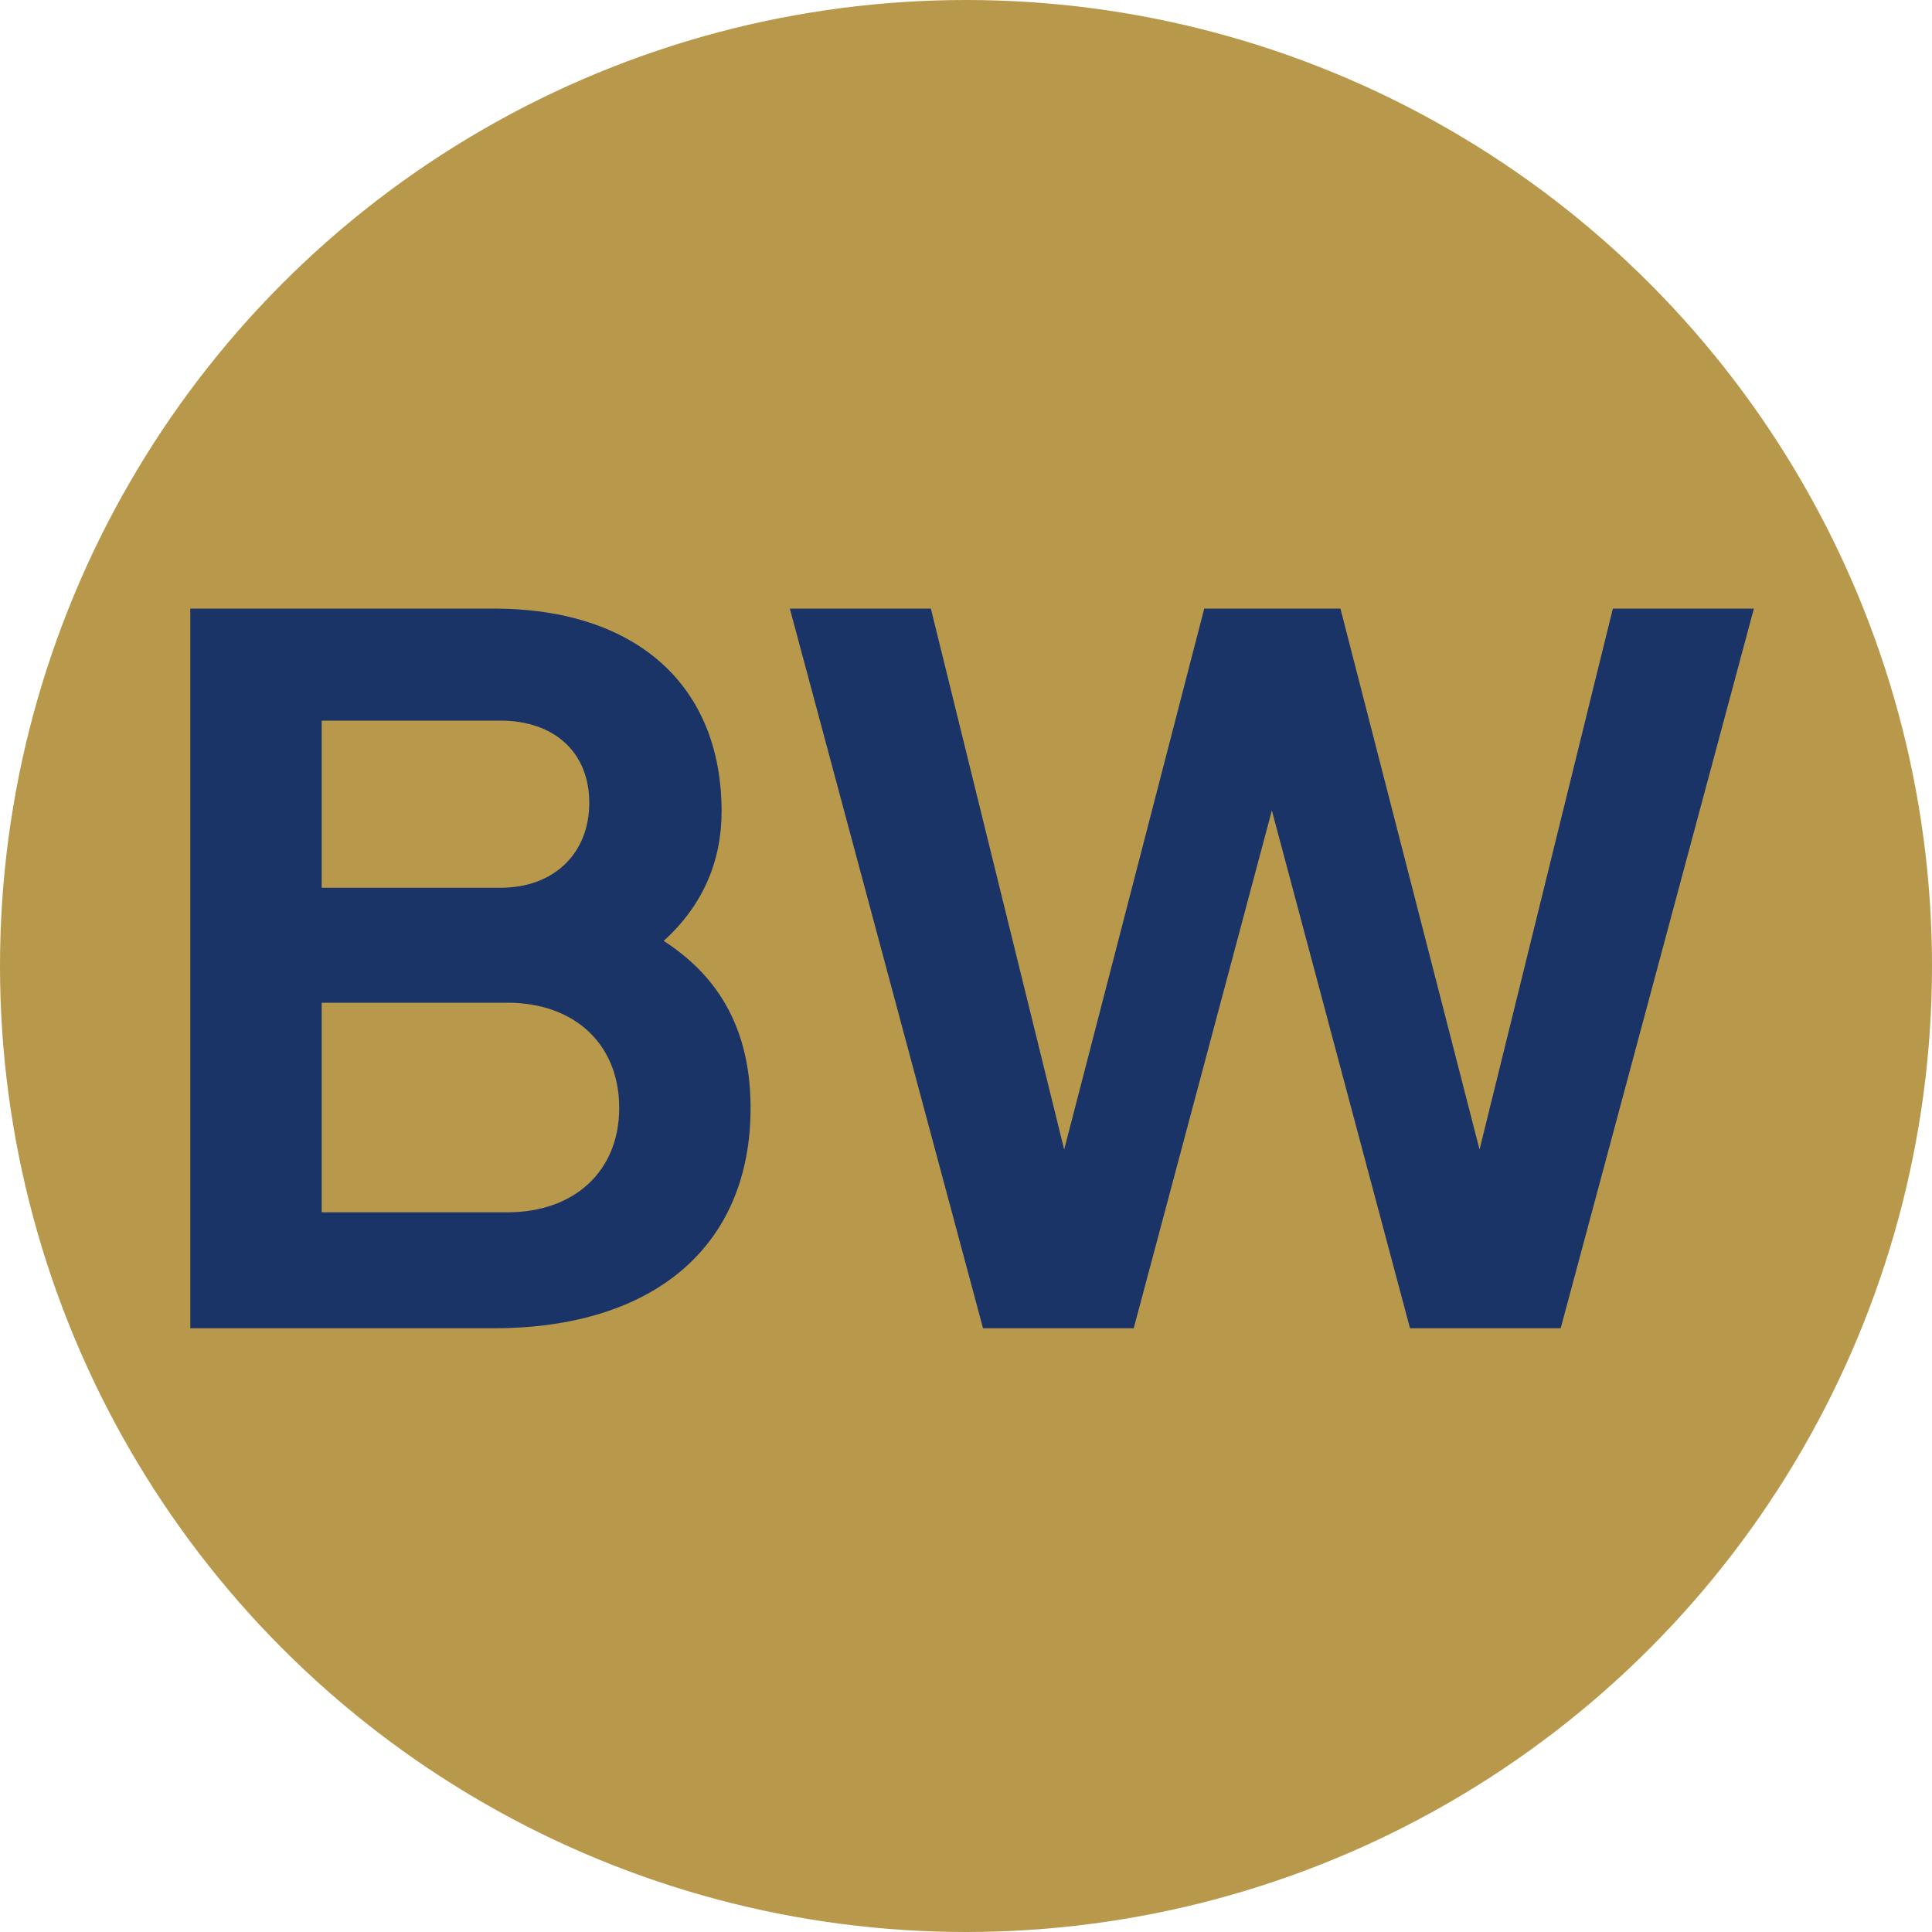 <svg width="48" height="48" viewBox="0 0 48 48" fill="none" xmlns="http://www.w3.org/2000/svg">
<circle cx="24" cy="24" r="24" fill="#B8994B"/>
<path d="M4.728 33V15.12H12.264C15.792 15.12 17.928 17.016 17.928 20.16C17.928 21.384 17.472 22.488 16.488 23.376C18.096 24.408 18.648 25.896 18.648 27.528C18.648 30.96 16.248 33 12.264 33H4.728ZM7.992 22.056H12.432C13.776 22.056 14.64 21.192 14.64 19.944C14.64 18.696 13.776 17.904 12.432 17.904H7.992V22.056ZM7.992 30.12H12.6C14.28 30.12 15.384 29.088 15.384 27.528C15.384 25.944 14.28 24.912 12.6 24.912H7.992V30.12ZM24.423 33L19.623 15.12H23.127L26.439 28.56L29.919 15.12H33.303L36.759 28.56L40.071 15.12H43.575L38.775 33H35.031L31.599 20.136L28.167 33H24.423Z" fill="#1B3468"/>
</svg>
